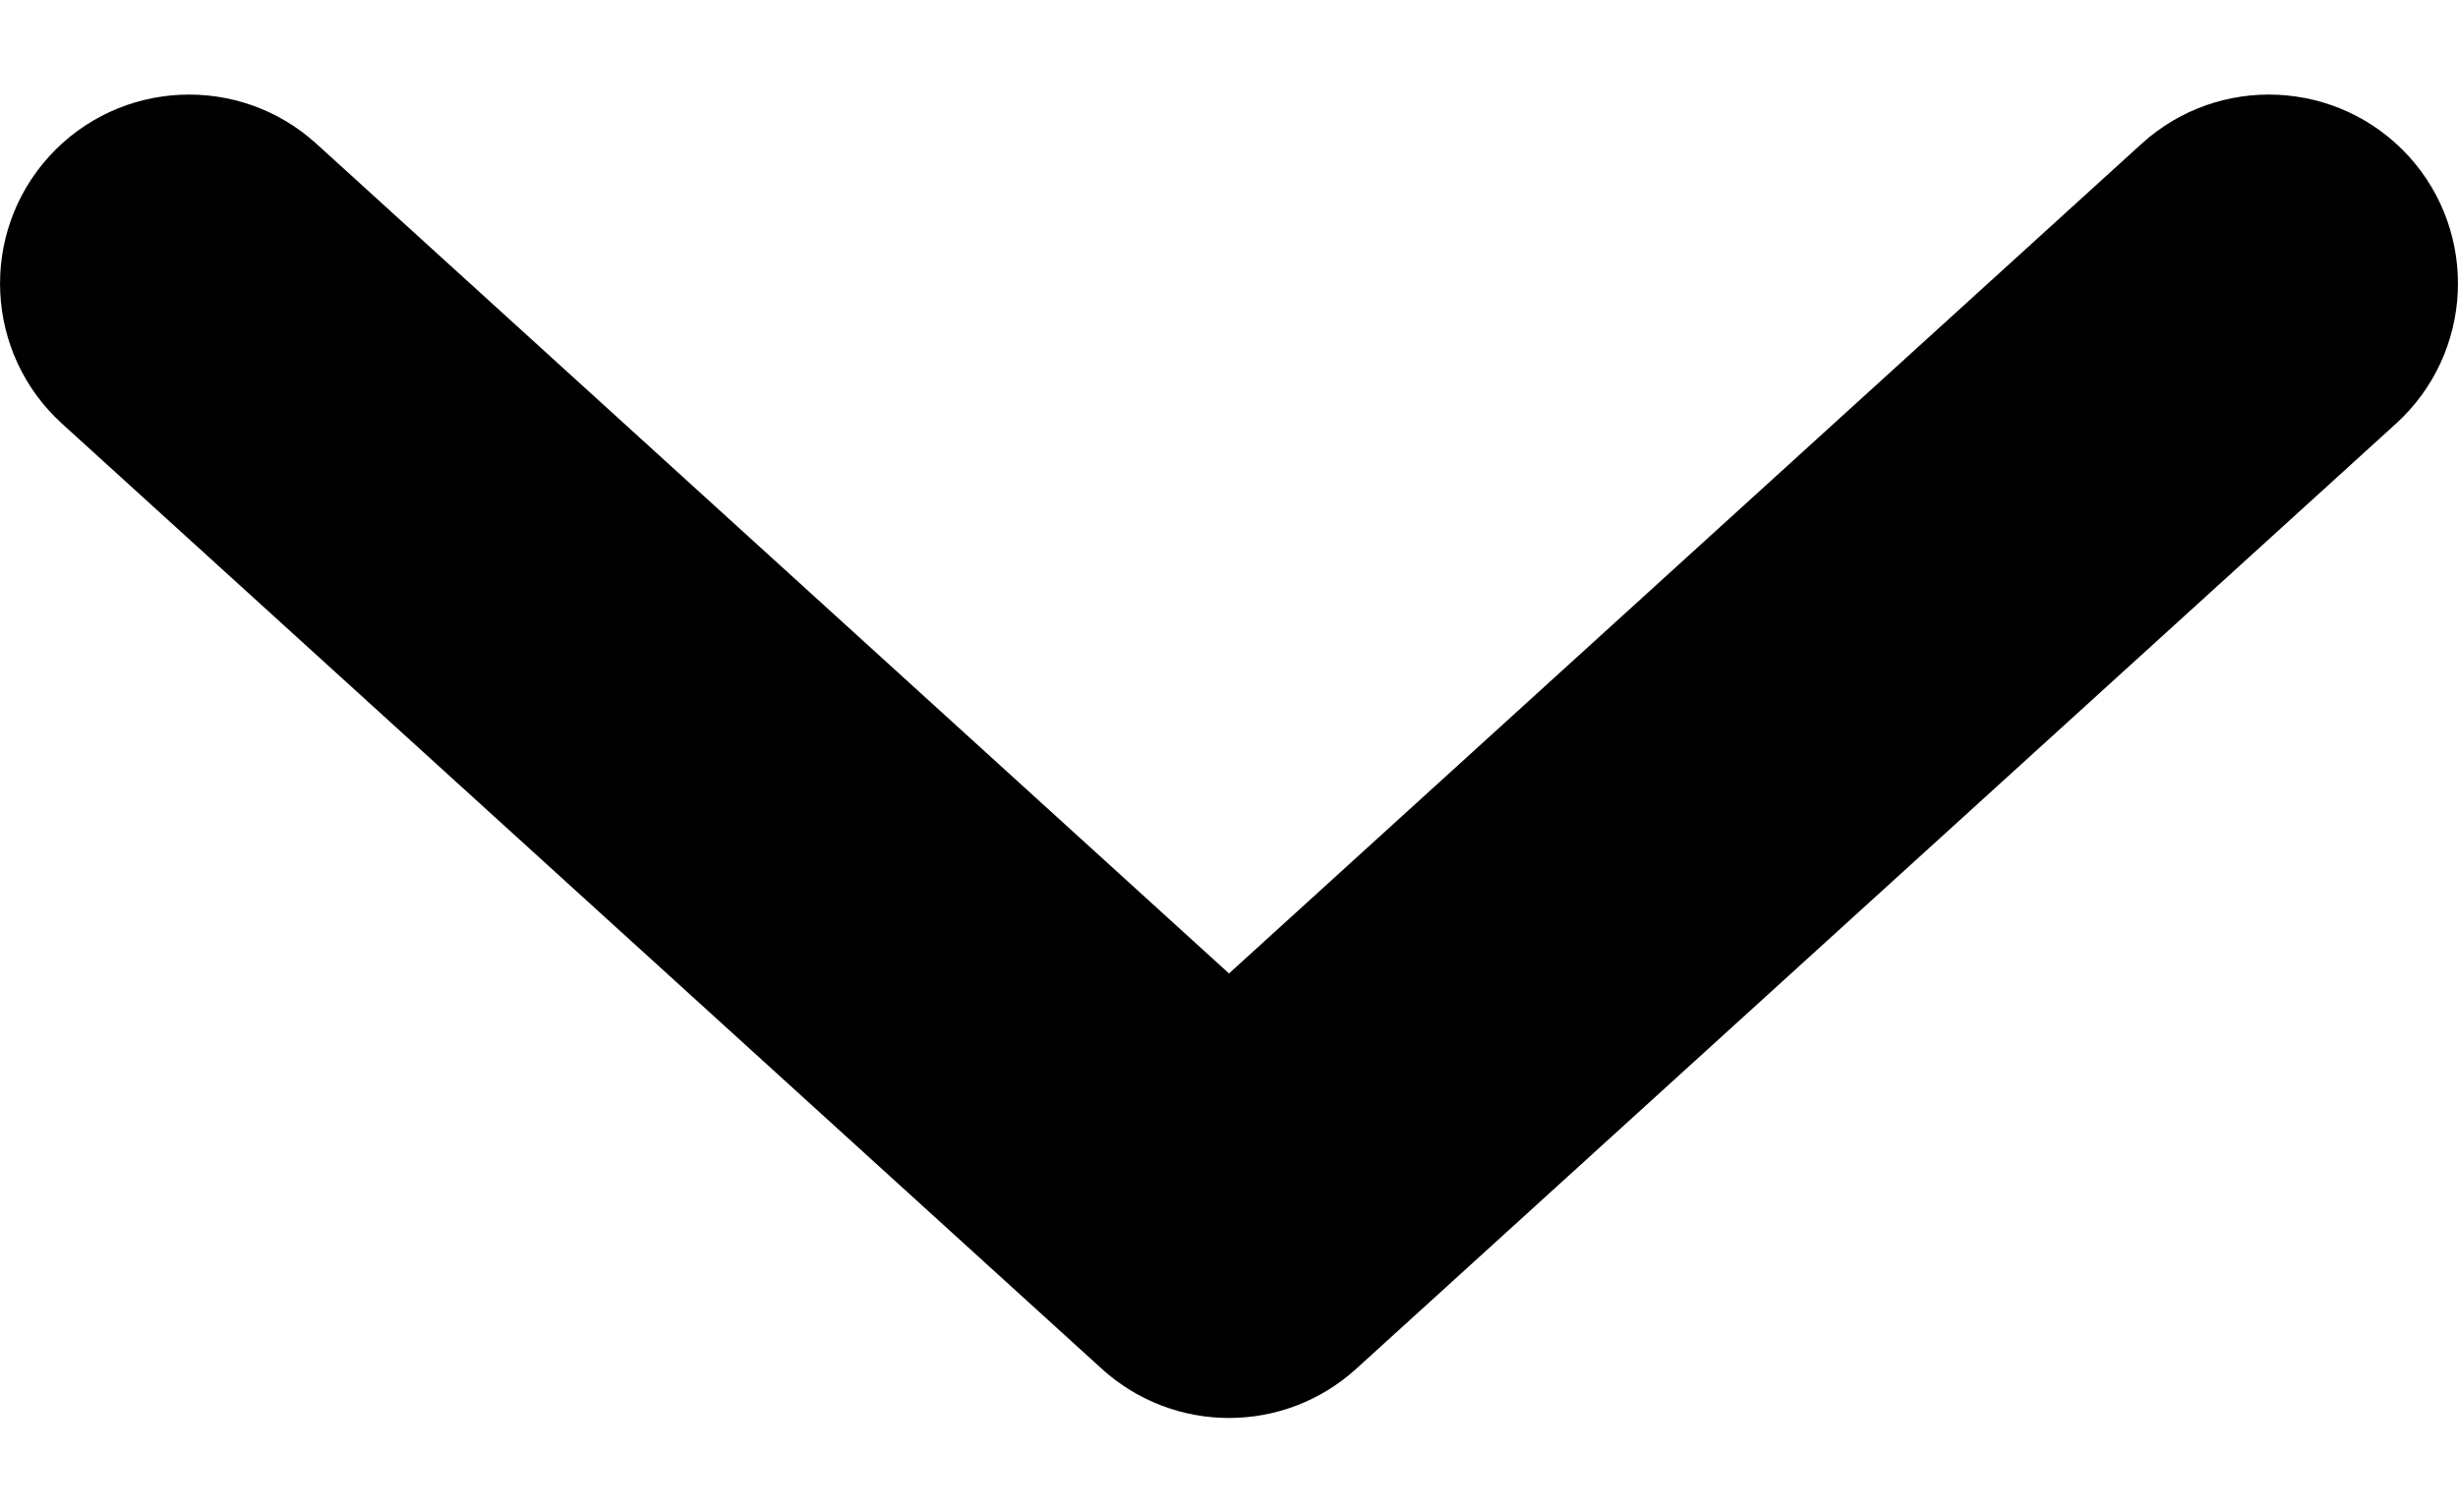 <svg width="13" height="8" viewBox="0 0 13 8" xmlns="http://www.w3.org/2000/svg">
<path fill-rule="evenodd" clip-rule="evenodd" d="M0.26 0.827C0.632 0.419 1.264 0.389 1.673 0.76L6.5 5.149L11.327 0.76C11.736 0.389 12.368 0.419 12.74 0.827C13.111 1.236 13.081 1.868 12.673 2.24L7.173 7.24C6.791 7.587 6.209 7.587 5.827 7.24L0.327 2.24C-0.081 1.868 -0.111 1.236 0.26 0.827Z"/>
</svg>
